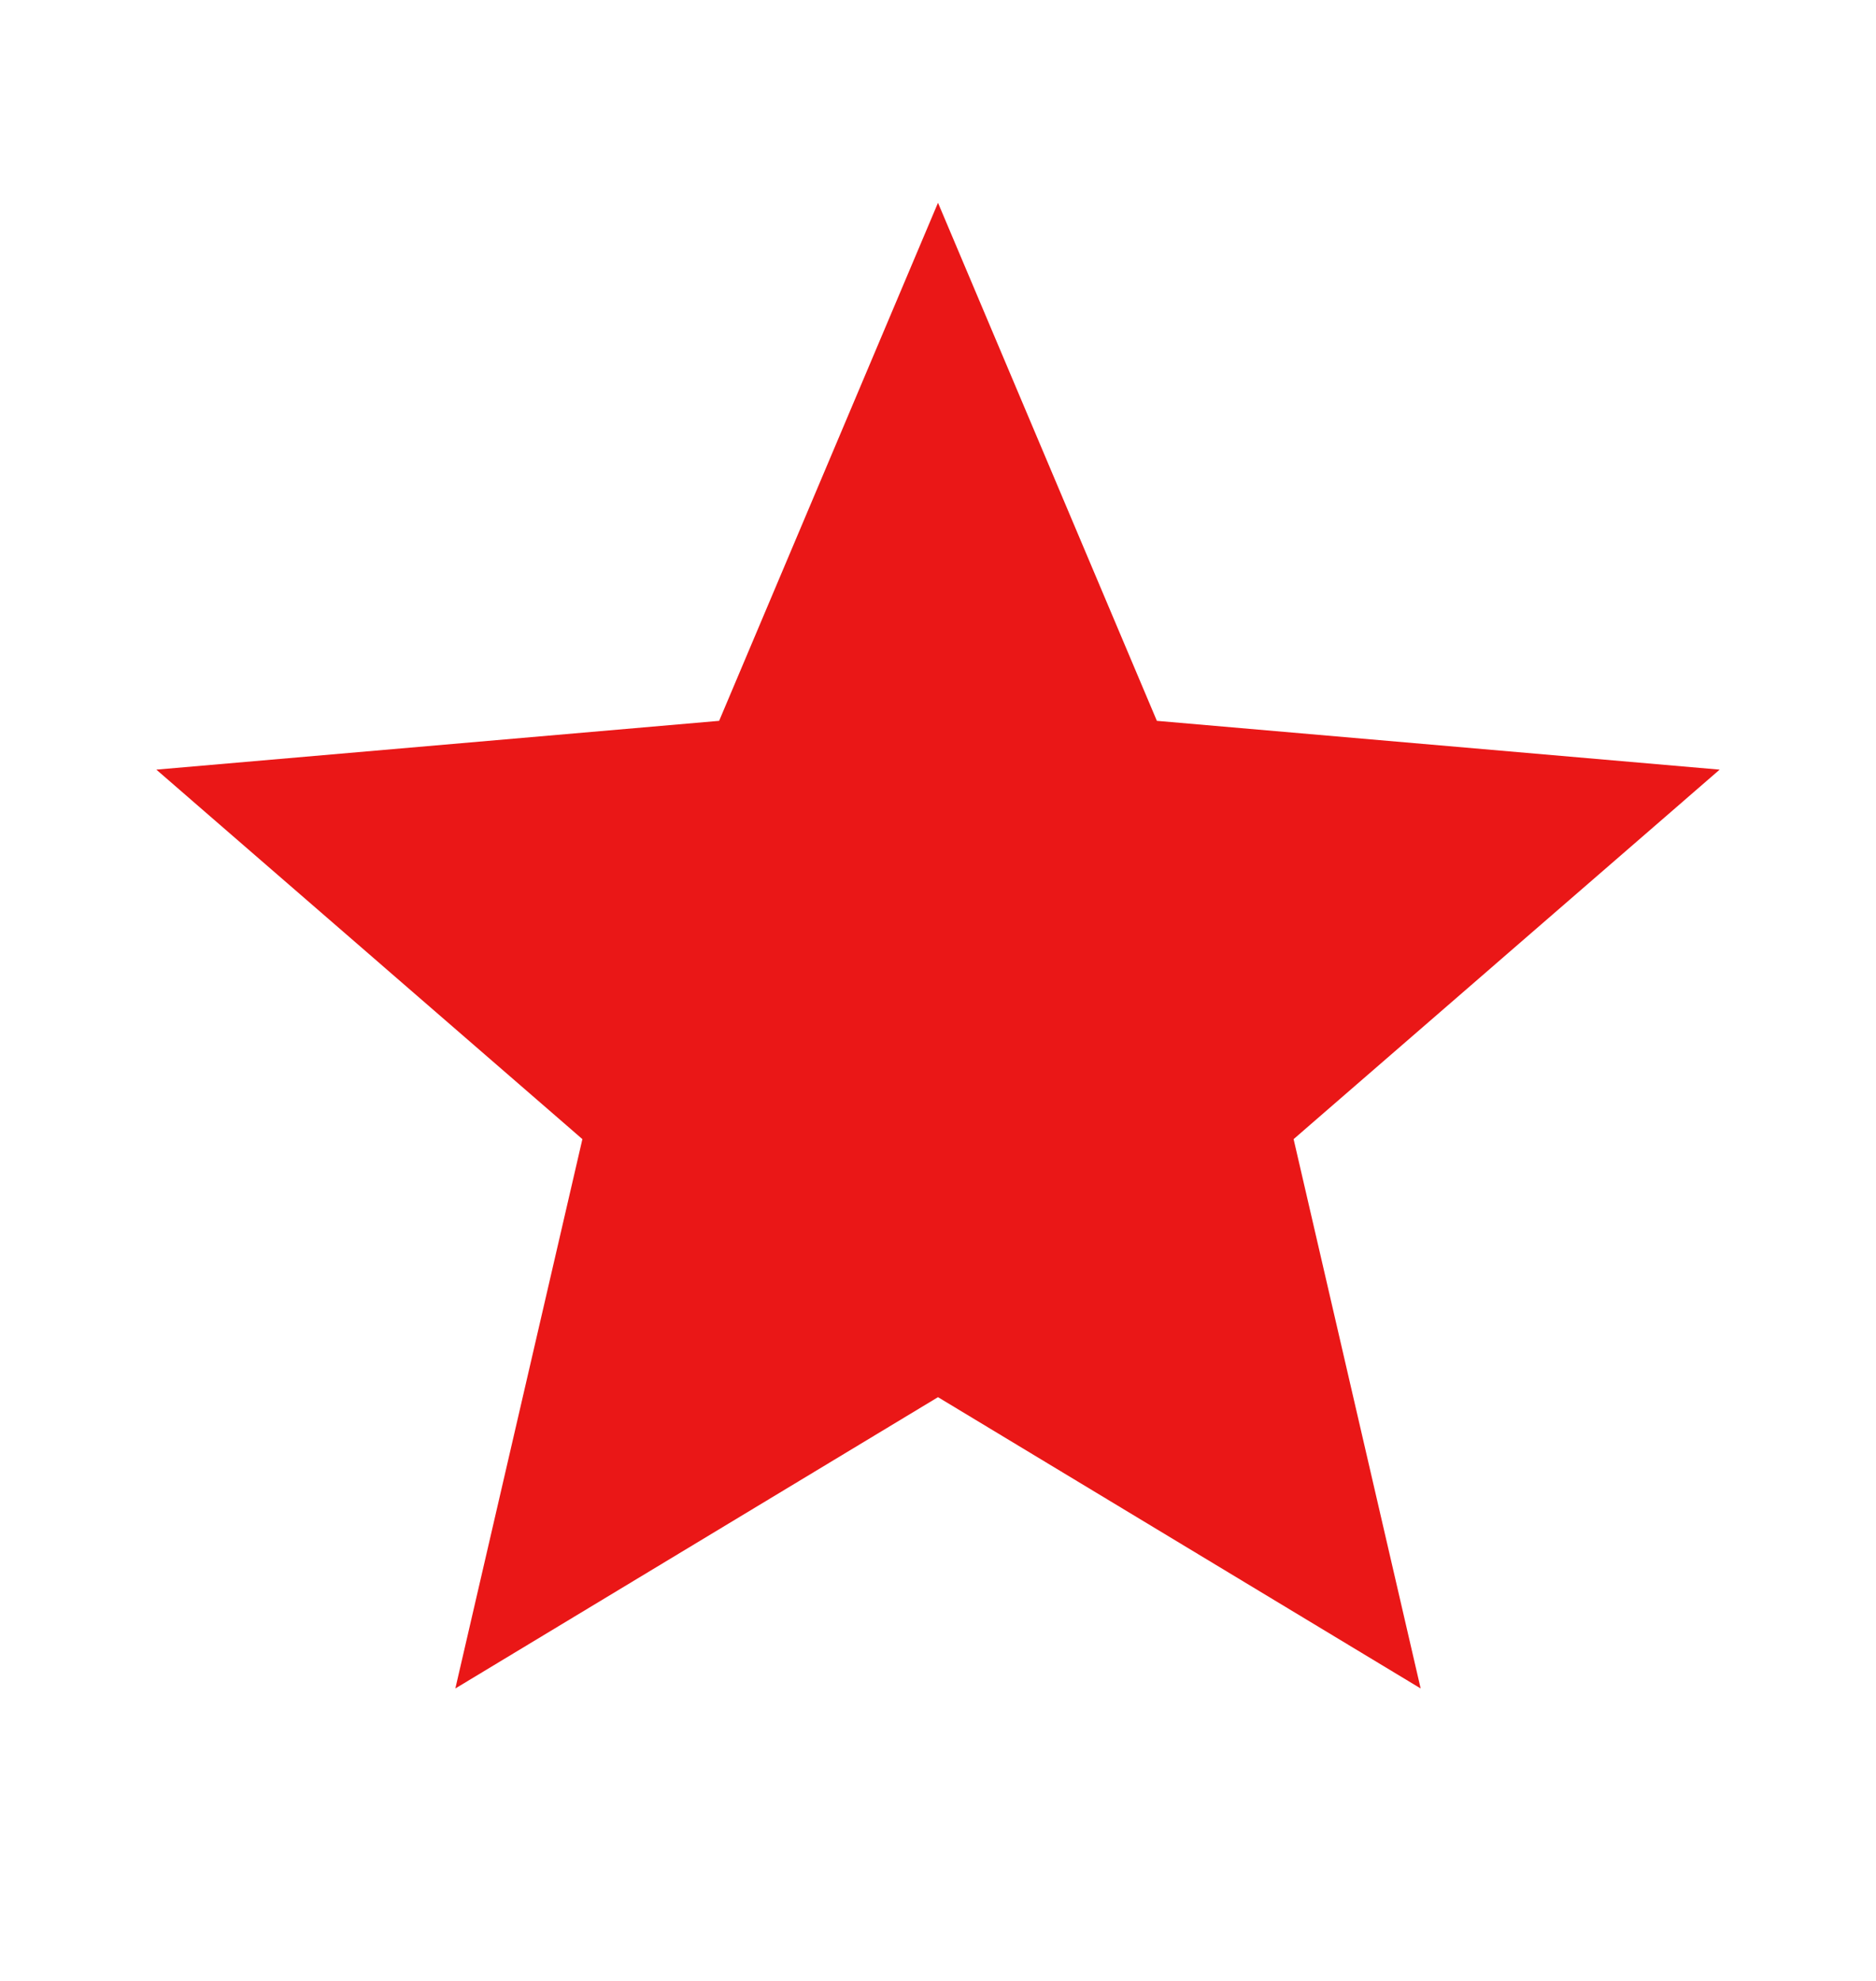 <svg width="18" height="19" viewBox="0 0 18 19" fill="none" xmlns="http://www.w3.org/2000/svg">
<path d="M4.369 16.195L5.588 10.926L1.5 7.382L6.9 6.914L9 1.945L11.1 6.914L16.5 7.382L12.412 10.926L13.631 16.195L9 13.401L4.369 16.195Z" fill="#EA1717"/>
</svg>
